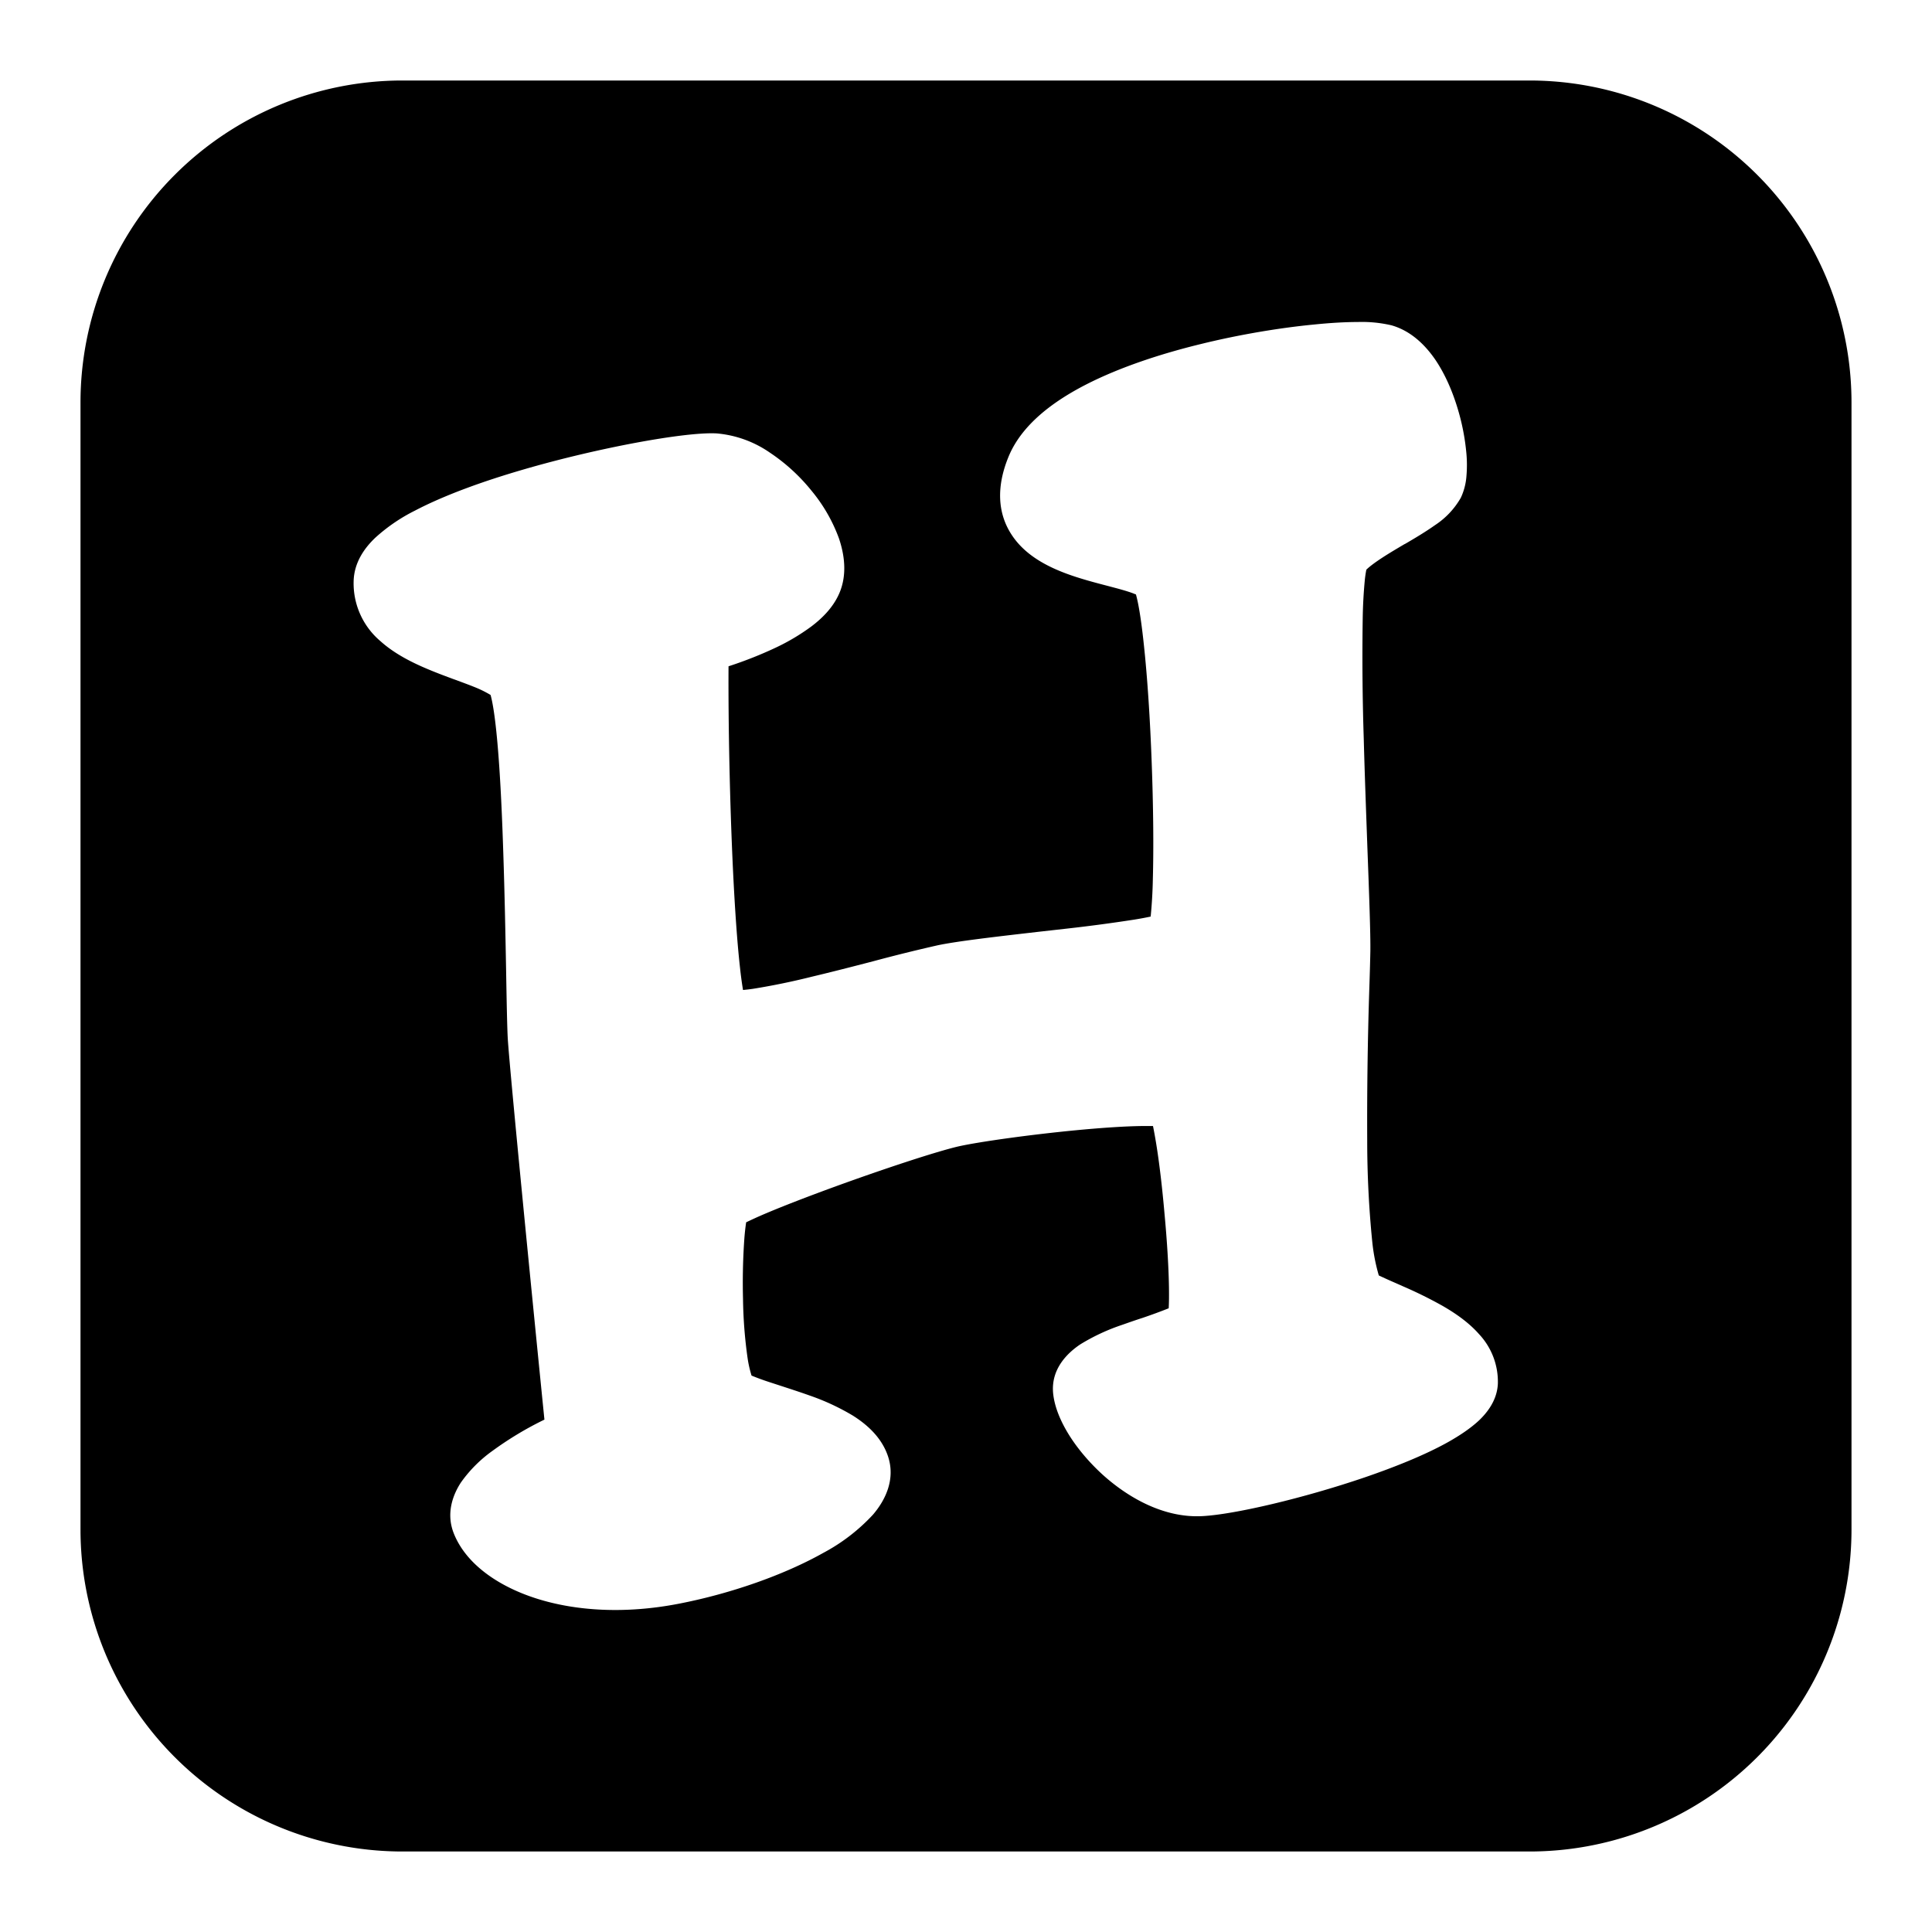 <svg xmlns="http://www.w3.org/2000/svg" fill="none" viewBox="0 0 24 24" id="Hyves-Logo--Streamline-Logos-Block">
  <desc>
    Hyves Logo Streamline Icon: https://streamlinehq.com
  </desc>
  <path fill="#000000" fill-rule="evenodd" d="M5 1a4 4 0 0 0 -4 4v14a4 4 0 0 0 4 4h14a4 4 0 0 0 4 -4V5a4 4 0 0 0 -4 -4H5Zm12.285 3.041A1.619 1.619 0 0 0 16.867 4c-0.157 0 -0.345 0.011 -0.55 0.032 -0.411 0.04 -0.91 0.121 -1.405 0.243 -0.495 0.121 -1.001 0.287 -1.421 0.502 -0.405 0.208 -0.8 0.497 -0.964 0.9 -0.147 0.359 -0.142 0.696 0.046 0.975 0.167 0.25 0.44 0.385 0.662 0.469 0.175 0.066 0.37 0.117 0.528 0.158l0.128 0.034c0.093 0.026 0.162 0.047 0.21 0.068l0.01 0.003c0.008 0.028 0.017 0.066 0.027 0.115 0.025 0.126 0.049 0.298 0.071 0.506 0.045 0.415 0.079 0.946 0.098 1.475 0.02 0.53 0.025 1.05 0.014 1.446a5.916 5.916 0 0 1 -0.027 0.46 4.088 4.088 0 0 1 -0.205 0.038 19.82 19.82 0 0 1 -0.823 0.11l-0.382 0.043c-0.493 0.057 -0.985 0.113 -1.237 0.166a20.6 20.6 0 0 0 -0.803 0.199c-0.25 0.065 -0.515 0.133 -0.755 0.19a8.648 8.648 0 0 1 -0.739 0.152 2.5 2.5 0 0 1 -0.12 0.014 4.752 4.752 0 0 1 -0.037 -0.274c-0.035 -0.31 -0.064 -0.734 -0.087 -1.206 -0.04 -0.838 -0.06 -1.81 -0.056 -2.541a5.01 5.01 0 0 0 0.585 -0.231 2.64 2.64 0 0 0 0.444 -0.264c0.13 -0.098 0.268 -0.232 0.345 -0.407 0.104 -0.236 0.065 -0.49 -0.003 -0.689a2.003 2.003 0 0 0 -0.34 -0.59 2.31 2.31 0 0 0 -0.517 -0.473 1.368 1.368 0 0 0 -0.661 -0.239c-0.206 -0.011 -0.582 0.038 -0.993 0.114 -0.425 0.079 -0.931 0.195 -1.42 0.338 -0.484 0.141 -0.967 0.314 -1.337 0.508a2.175 2.175 0 0 0 -0.49 0.335c-0.13 0.123 -0.264 0.304 -0.27 0.54a0.941 0.941 0 0 0 0.33 0.743c0.181 0.164 0.411 0.276 0.612 0.359 0.103 0.043 0.206 0.081 0.3 0.116l0.02 0.007c0.089 0.033 0.168 0.062 0.24 0.091a1.35 1.35 0 0 1 0.199 0.098c0.008 0.028 0.018 0.07 0.028 0.128 0.021 0.117 0.04 0.275 0.057 0.466 0.034 0.381 0.057 0.868 0.073 1.367 0.017 0.504 0.027 1.03 0.035 1.458 0.007 0.403 0.013 0.72 0.021 0.855 0.027 0.422 0.3 3.186 0.455 4.728a4.212 4.212 0 0 0 -0.648 0.39 1.658 1.658 0 0 0 -0.39 0.392c-0.1 0.154 -0.188 0.385 -0.086 0.636 0.155 0.384 0.562 0.657 1.024 0.804 0.48 0.153 1.09 0.196 1.764 0.066 0.653 -0.126 1.316 -0.36 1.803 -0.634a2.33 2.33 0 0 0 0.614 -0.473c0.147 -0.171 0.29 -0.439 0.182 -0.74 -0.083 -0.232 -0.267 -0.387 -0.43 -0.49a2.862 2.862 0 0 0 -0.543 -0.252c-0.123 -0.044 -0.254 -0.086 -0.367 -0.123l-0.138 -0.045a3.025 3.025 0 0 1 -0.212 -0.078 1.408 1.408 0 0 1 -0.049 -0.216 5.753 5.753 0 0 1 -0.057 -0.736 7.8 7.8 0 0 1 0.016 -0.742 2.79 2.79 0 0 1 0.023 -0.21c0.062 -0.03 0.148 -0.07 0.255 -0.115 0.22 -0.093 0.512 -0.205 0.82 -0.318 0.625 -0.228 1.286 -0.446 1.562 -0.51 0.25 -0.056 0.883 -0.146 1.484 -0.203 0.298 -0.028 0.577 -0.047 0.788 -0.05l0.145 0c0.012 0.059 0.025 0.13 0.039 0.215 0.04 0.243 0.077 0.562 0.105 0.885 0.03 0.323 0.05 0.644 0.054 0.892 0.002 0.112 0.001 0.204 -0.003 0.272a6.702 6.702 0 0 1 -0.327 0.12c-0.072 0.023 -0.15 0.05 -0.246 0.084a2.52 2.52 0 0 0 -0.525 0.244c-0.14 0.094 -0.371 0.294 -0.337 0.614 0.02 0.184 0.106 0.368 0.206 0.526 0.104 0.163 0.243 0.327 0.402 0.473 0.308 0.28 0.755 0.546 1.242 0.521 0.4 -0.02 1.265 -0.224 2.016 -0.48 0.38 -0.13 0.754 -0.28 1.04 -0.44 0.142 -0.08 0.278 -0.17 0.385 -0.27 0.097 -0.093 0.224 -0.247 0.233 -0.456a0.864 0.864 0 0 0 -0.233 -0.614c-0.13 -0.148 -0.3 -0.264 -0.459 -0.355a5.312 5.312 0 0 0 -0.482 -0.238l-0.09 -0.04a7.256 7.256 0 0 1 -0.215 -0.097 2.336 2.336 0 0 1 -0.081 -0.415 12.63 12.63 0 0 1 -0.063 -1.262 50.17 50.17 0 0 1 0.027 -1.914c0.006 -0.181 0.01 -0.33 0.012 -0.435 0.003 -0.22 -0.015 -0.71 -0.037 -1.294 -0.015 -0.422 -0.033 -0.893 -0.045 -1.347a31.549 31.549 0 0 1 -0.013 -1.486 5.97 5.97 0 0 1 0.027 -0.494c0.006 -0.054 0.013 -0.093 0.018 -0.12 0.027 -0.027 0.075 -0.066 0.15 -0.117 0.092 -0.063 0.2 -0.127 0.32 -0.198l0.016 -0.008c0.12 -0.07 0.254 -0.15 0.368 -0.231a0.998 0.998 0 0 0 0.32 -0.34 0.768 0.768 0 0 0 0.07 -0.273 1.615 1.615 0 0 0 0 -0.267 2.776 2.776 0 0 0 -0.117 -0.592c-0.062 -0.2 -0.152 -0.41 -0.273 -0.587 -0.119 -0.172 -0.295 -0.353 -0.542 -0.423Z" clip-rule="evenodd" stroke-width="1"></path>
</svg>